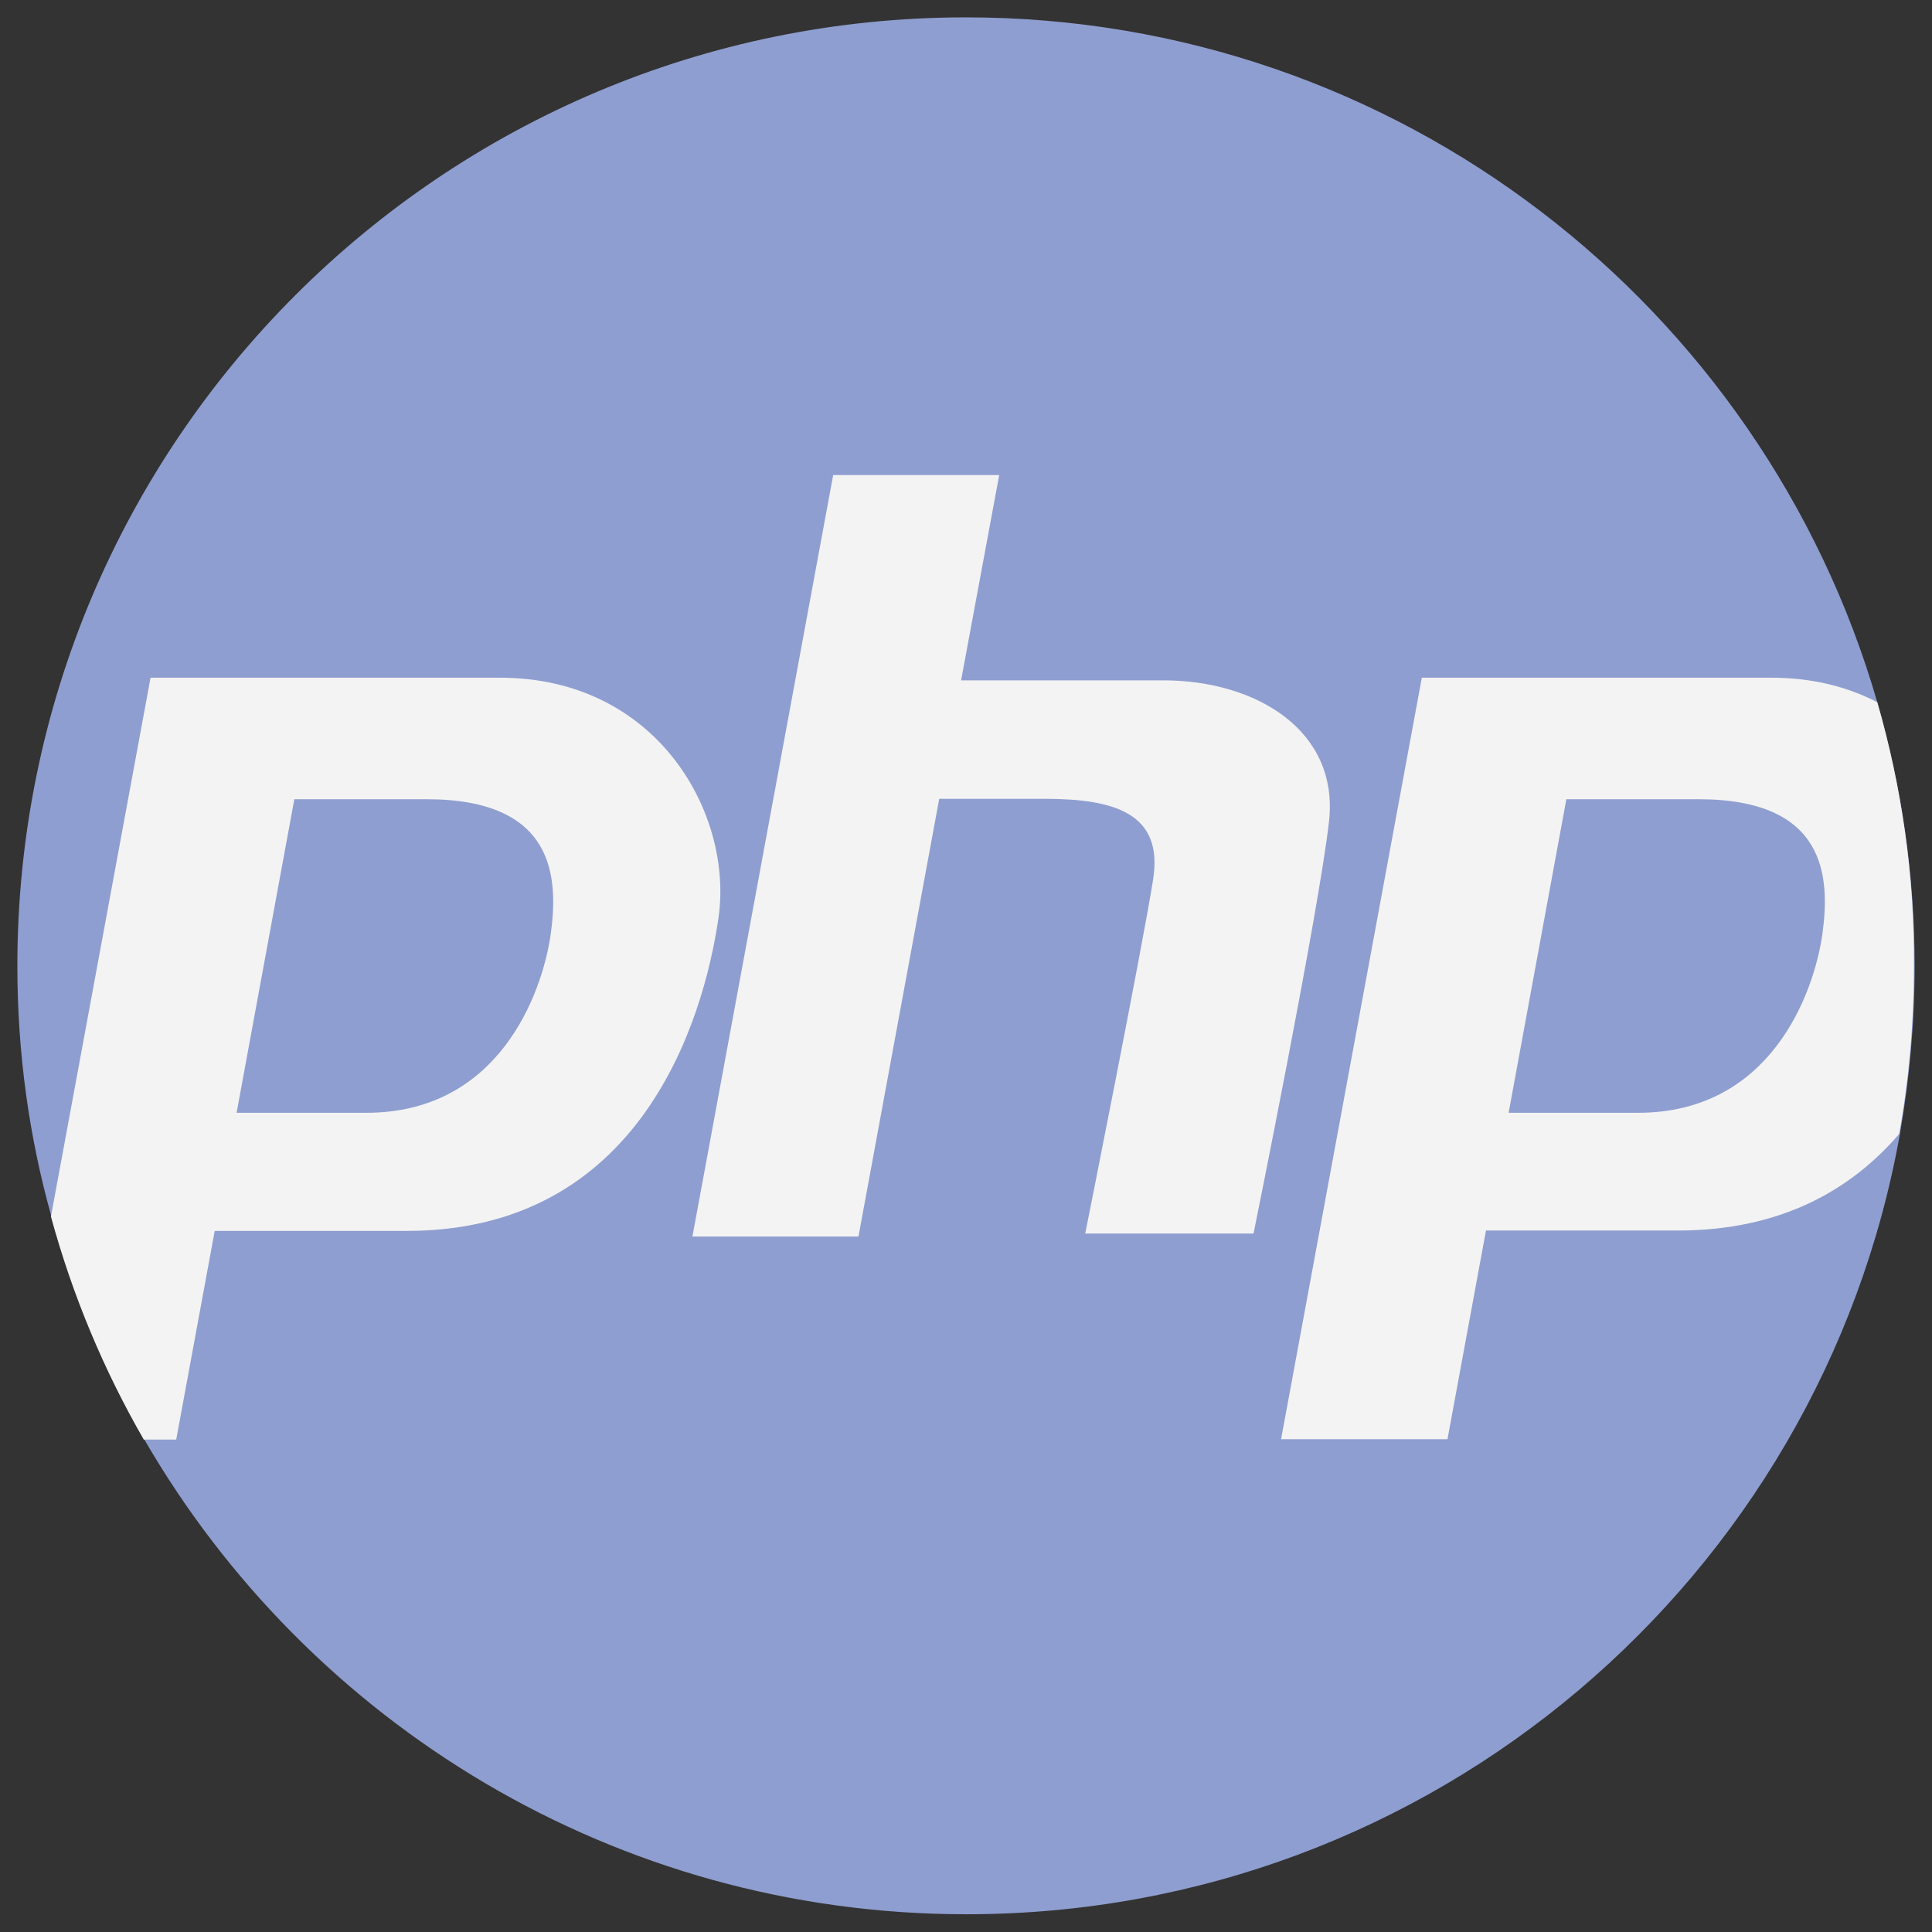 <?xml version="1.0" encoding="utf-8"?>
<!-- Generator: Adobe Illustrator 22.1.0, SVG Export Plug-In . SVG Version: 6.00 Build 0)  -->
<svg version="1.1" id="Capa_1" xmlns="http://www.w3.org/2000/svg" xmlns:xlink="http://www.w3.org/1999/xlink" x="0px" y="0px"
	 viewBox="0 0 512 512" style="enable-background:new 0 0 512 512;" xml:space="preserve">
<rect x="0" y="0" width="512" height="512" fill="#333333" stroke="none"/>
<style type="text/css">
	.st0{fill:#8F9ED0;}
	.st1{fill:#F3F3F3;}
</style>
<g>
	<path class="st0" d="M507.4,256c0,15.2-1.4,30.1-3.9,44.5c-21,117.6-123.8,206.8-247.4,206.8c-93.1,0-174.4-50.7-217.9-125.9
		c-10.6-18.4-18.9-38.2-24.6-59.1C7.7,301.2,4.6,279,4.6,256C4.6,117.2,117.2,4.6,256,4.6c114.6,0,211.2,76.7,241.5,181.5
		C503.9,208.3,507.4,231.8,507.4,256z"/>
	<g>
		<path class="st1" d="M132.5,179.6H39.9L13.5,322.4c5.7,20.9,14,40.7,24.6,59.1h8.6l10.2-55.3h50.9c61.9,0,78.6-55.6,82.6-82.9
			C194.4,215.9,174.4,179.6,132.5,179.6z M145.9,247.9c-2.3,15.5-13.7,47-48.8,47H62.7l15.3-83.1h35
			C147.1,211.8,148.1,232.4,145.9,247.9z"/>
		<path class="st1" d="M497.5,186.1c-7.9-4.1-17.2-6.5-28.1-6.5h-92.6l-37.3,201.8h44.1l10.2-55.3h50.9c27.5,0,46.1-11,58.6-25.6
			c2.6-14.5,3.9-29.3,3.9-44.5C507.4,231.8,503.9,208.3,497.5,186.1z M482.9,247.9c-2.3,15.5-13.7,47-48.8,47h-34.3l15.3-83.1h35
			C484.1,211.8,485.1,232.4,482.9,247.9z"/>
		<path class="st1" d="M308.3,180.3c-18,0-41.9,0-53.6,0l10.1-54.4h-44l-37.3,201.8h44l21.4-116c7.9,0,18.4,0,28.1,0
			c18.6,0,31.3,4,28.6,21.3c-2.7,17.3-18,93.9-18,93.9h44.6c0,0,17.3-85.2,20-109.2C354.9,193.6,332.9,180.3,308.3,180.3z"/>
	</g>
</g>
</svg>
